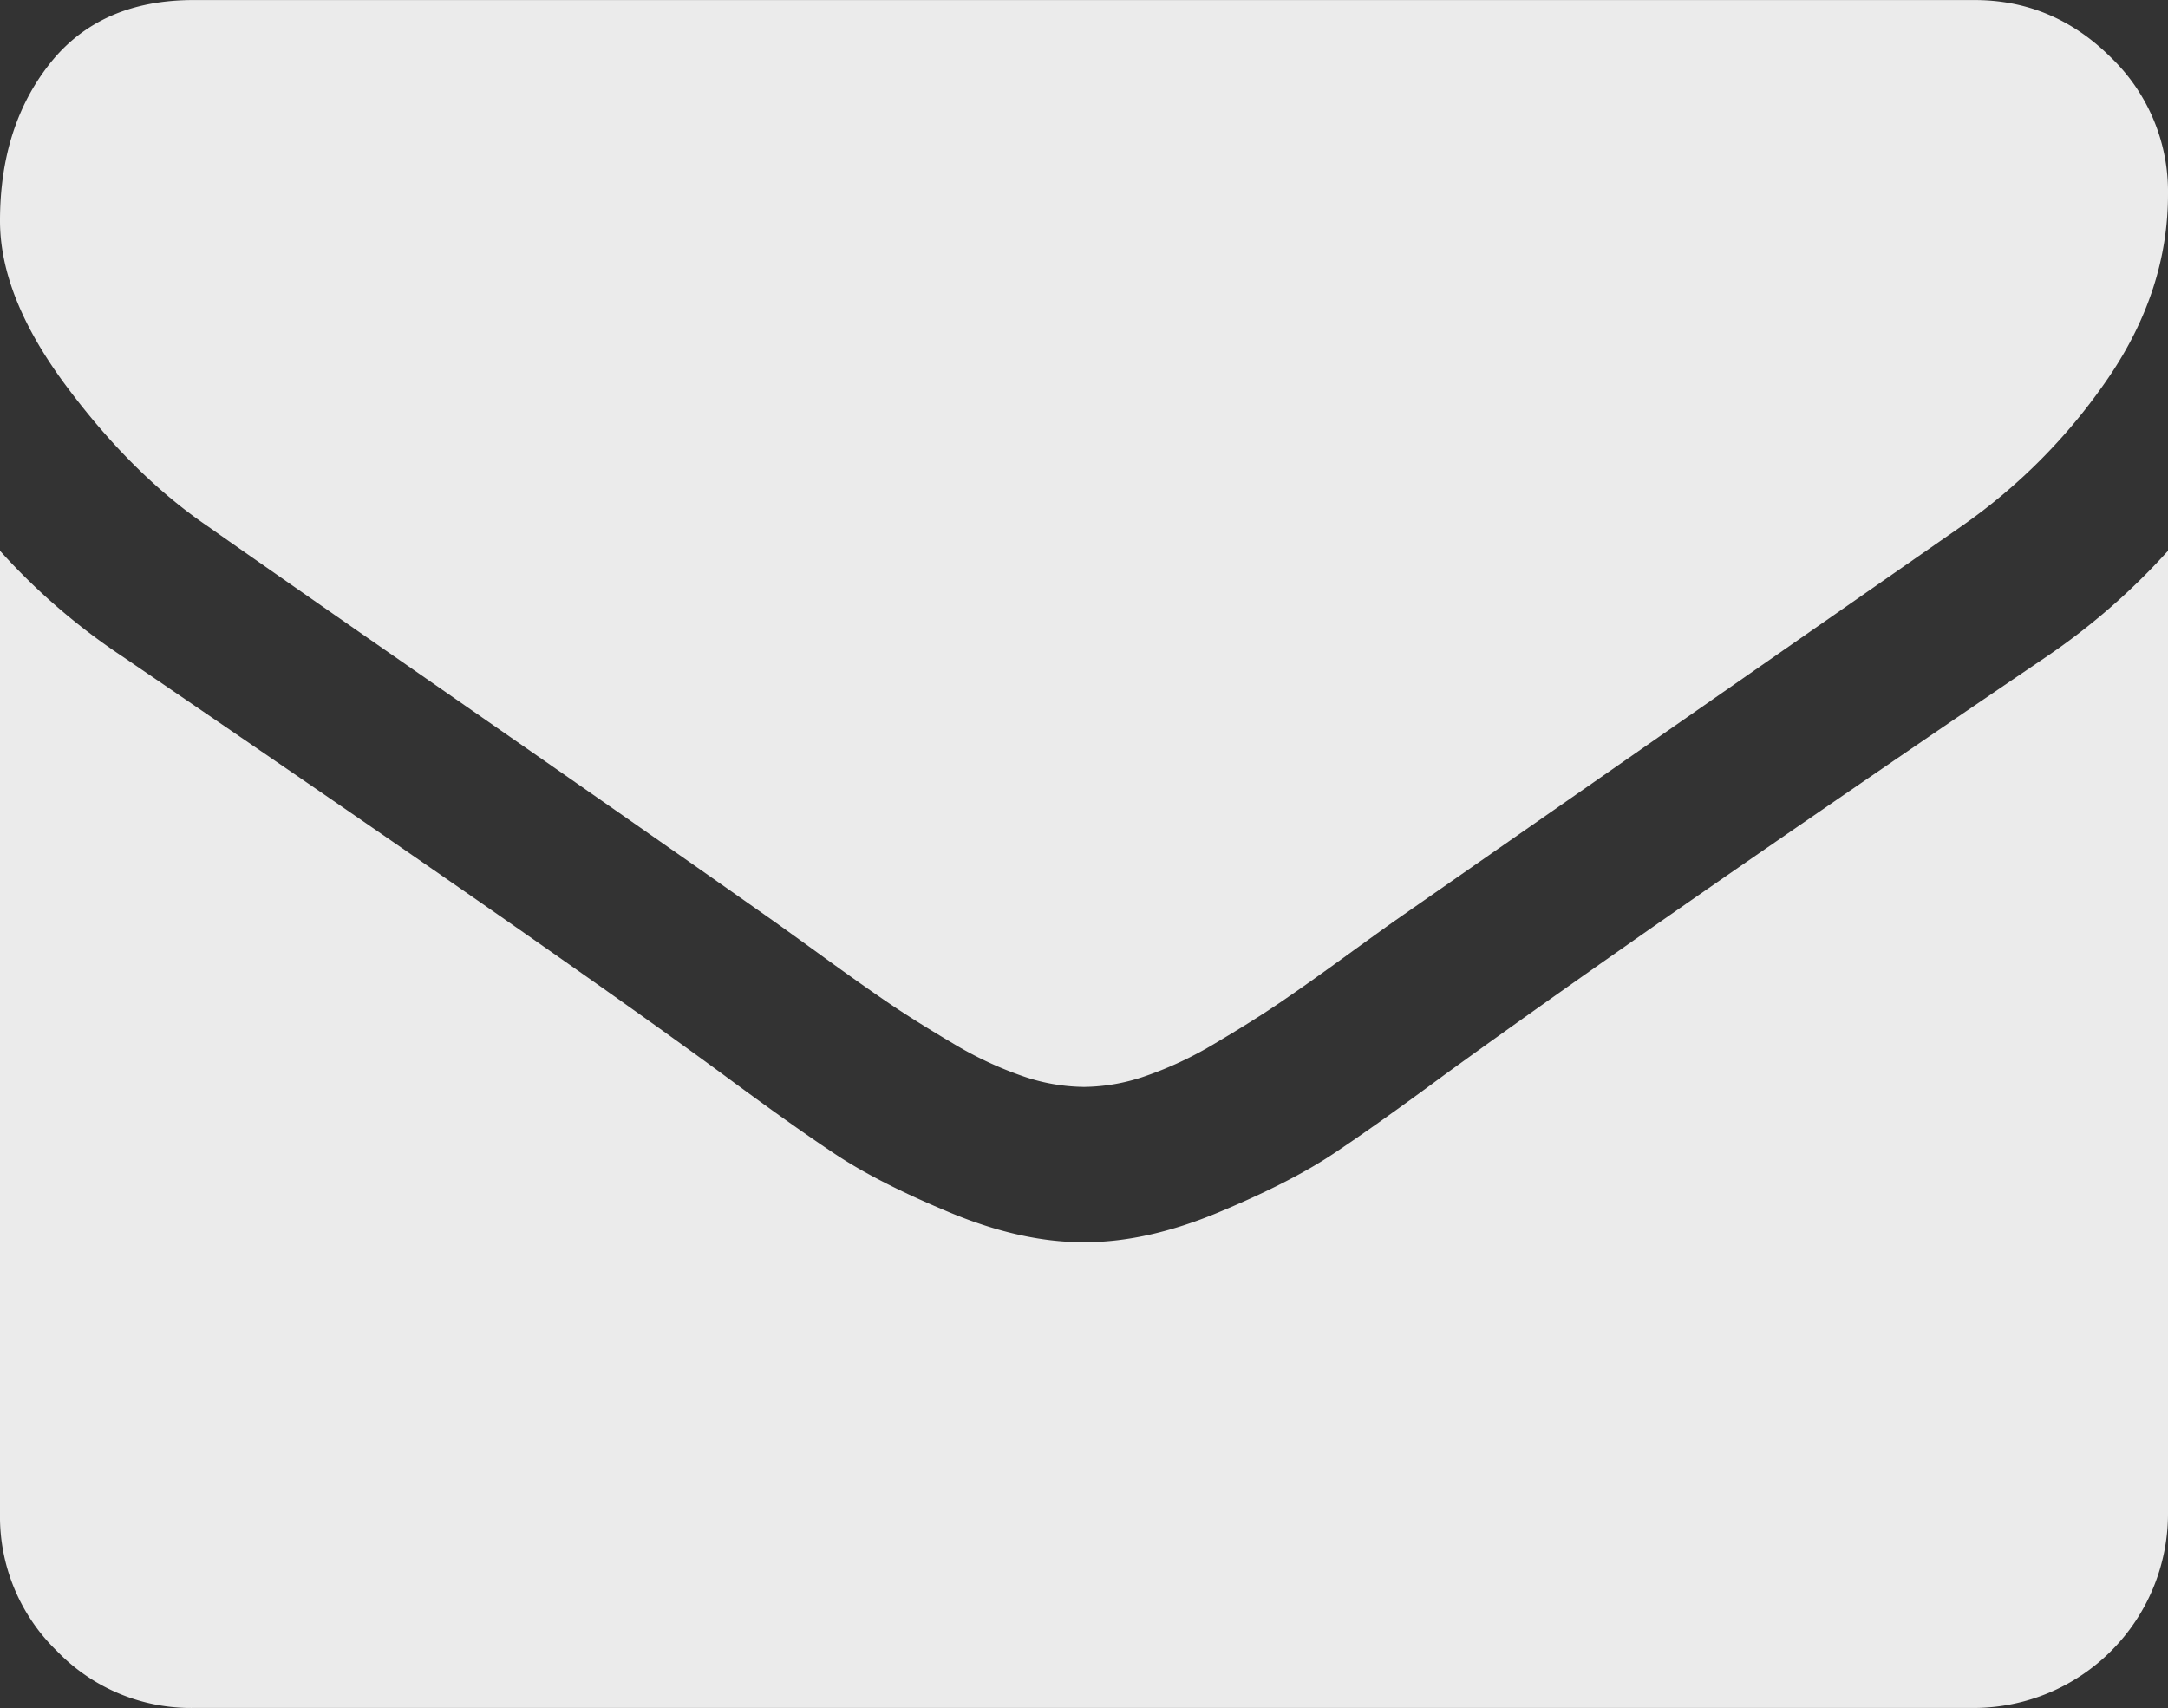 <svg xmlns="http://www.w3.org/2000/svg" width="500" height="394" viewBox="0 0 500 394">
  <rect x="0" y="0" width="500" height="394" fill="#333333" stroke="none"/>
<defs>
    <style>
      .cls-1 {
        fill: #ebebeb;
        fill-rule: evenodd;
      }
    </style>
  </defs>
  <path id="Letter" class="cls-1" d="M472.1,199.392q-91.52,62.12-138.951,96.536-15.9,11.752-25.809,18.328t-26.367,13.431q-16.467,6.859-30.692,6.856h-0.558q-14.231,0-30.692-6.856t-26.367-13.431q-9.908-6.571-25.809-18.328-37.668-27.7-138.672-96.536A147.935,147.935,0,0,1,0,175.049V397.221A43.165,43.165,0,0,0,13.114,428.84a42.93,42.93,0,0,0,31.529,13.151H455.357A44.838,44.838,0,0,0,500,397.221V175.049a154.064,154.064,0,0,1-27.9,24.343h0ZM486.747,61.164q-13.255-13.149-31.39-13.151H44.643q-21.489,0-33.064,14.55T0,98.939q0,17.628,15.346,38.195t32.645,32.318q9.482,6.716,57.2,39.874t73.1,51.066q2.787,1.961,11.859,8.534t15.067,10.633q6,4.06,14.509,9.094a84.34,84.34,0,0,0,16.043,7.555,44.212,44.212,0,0,0,13.951,2.519h0.558a44.232,44.232,0,0,0,13.951-2.519,84.482,84.482,0,0,0,16.043-7.555q8.508-5.037,14.509-9.094t15.067-10.633q9.065-6.571,11.859-8.534,25.666-17.9,130.58-90.94a132.91,132.91,0,0,0,34.04-34.417Q500,114.889,500,92.783A42.964,42.964,0,0,0,486.747,61.164Z" transform="translate(0 -48)"/>
</svg>
